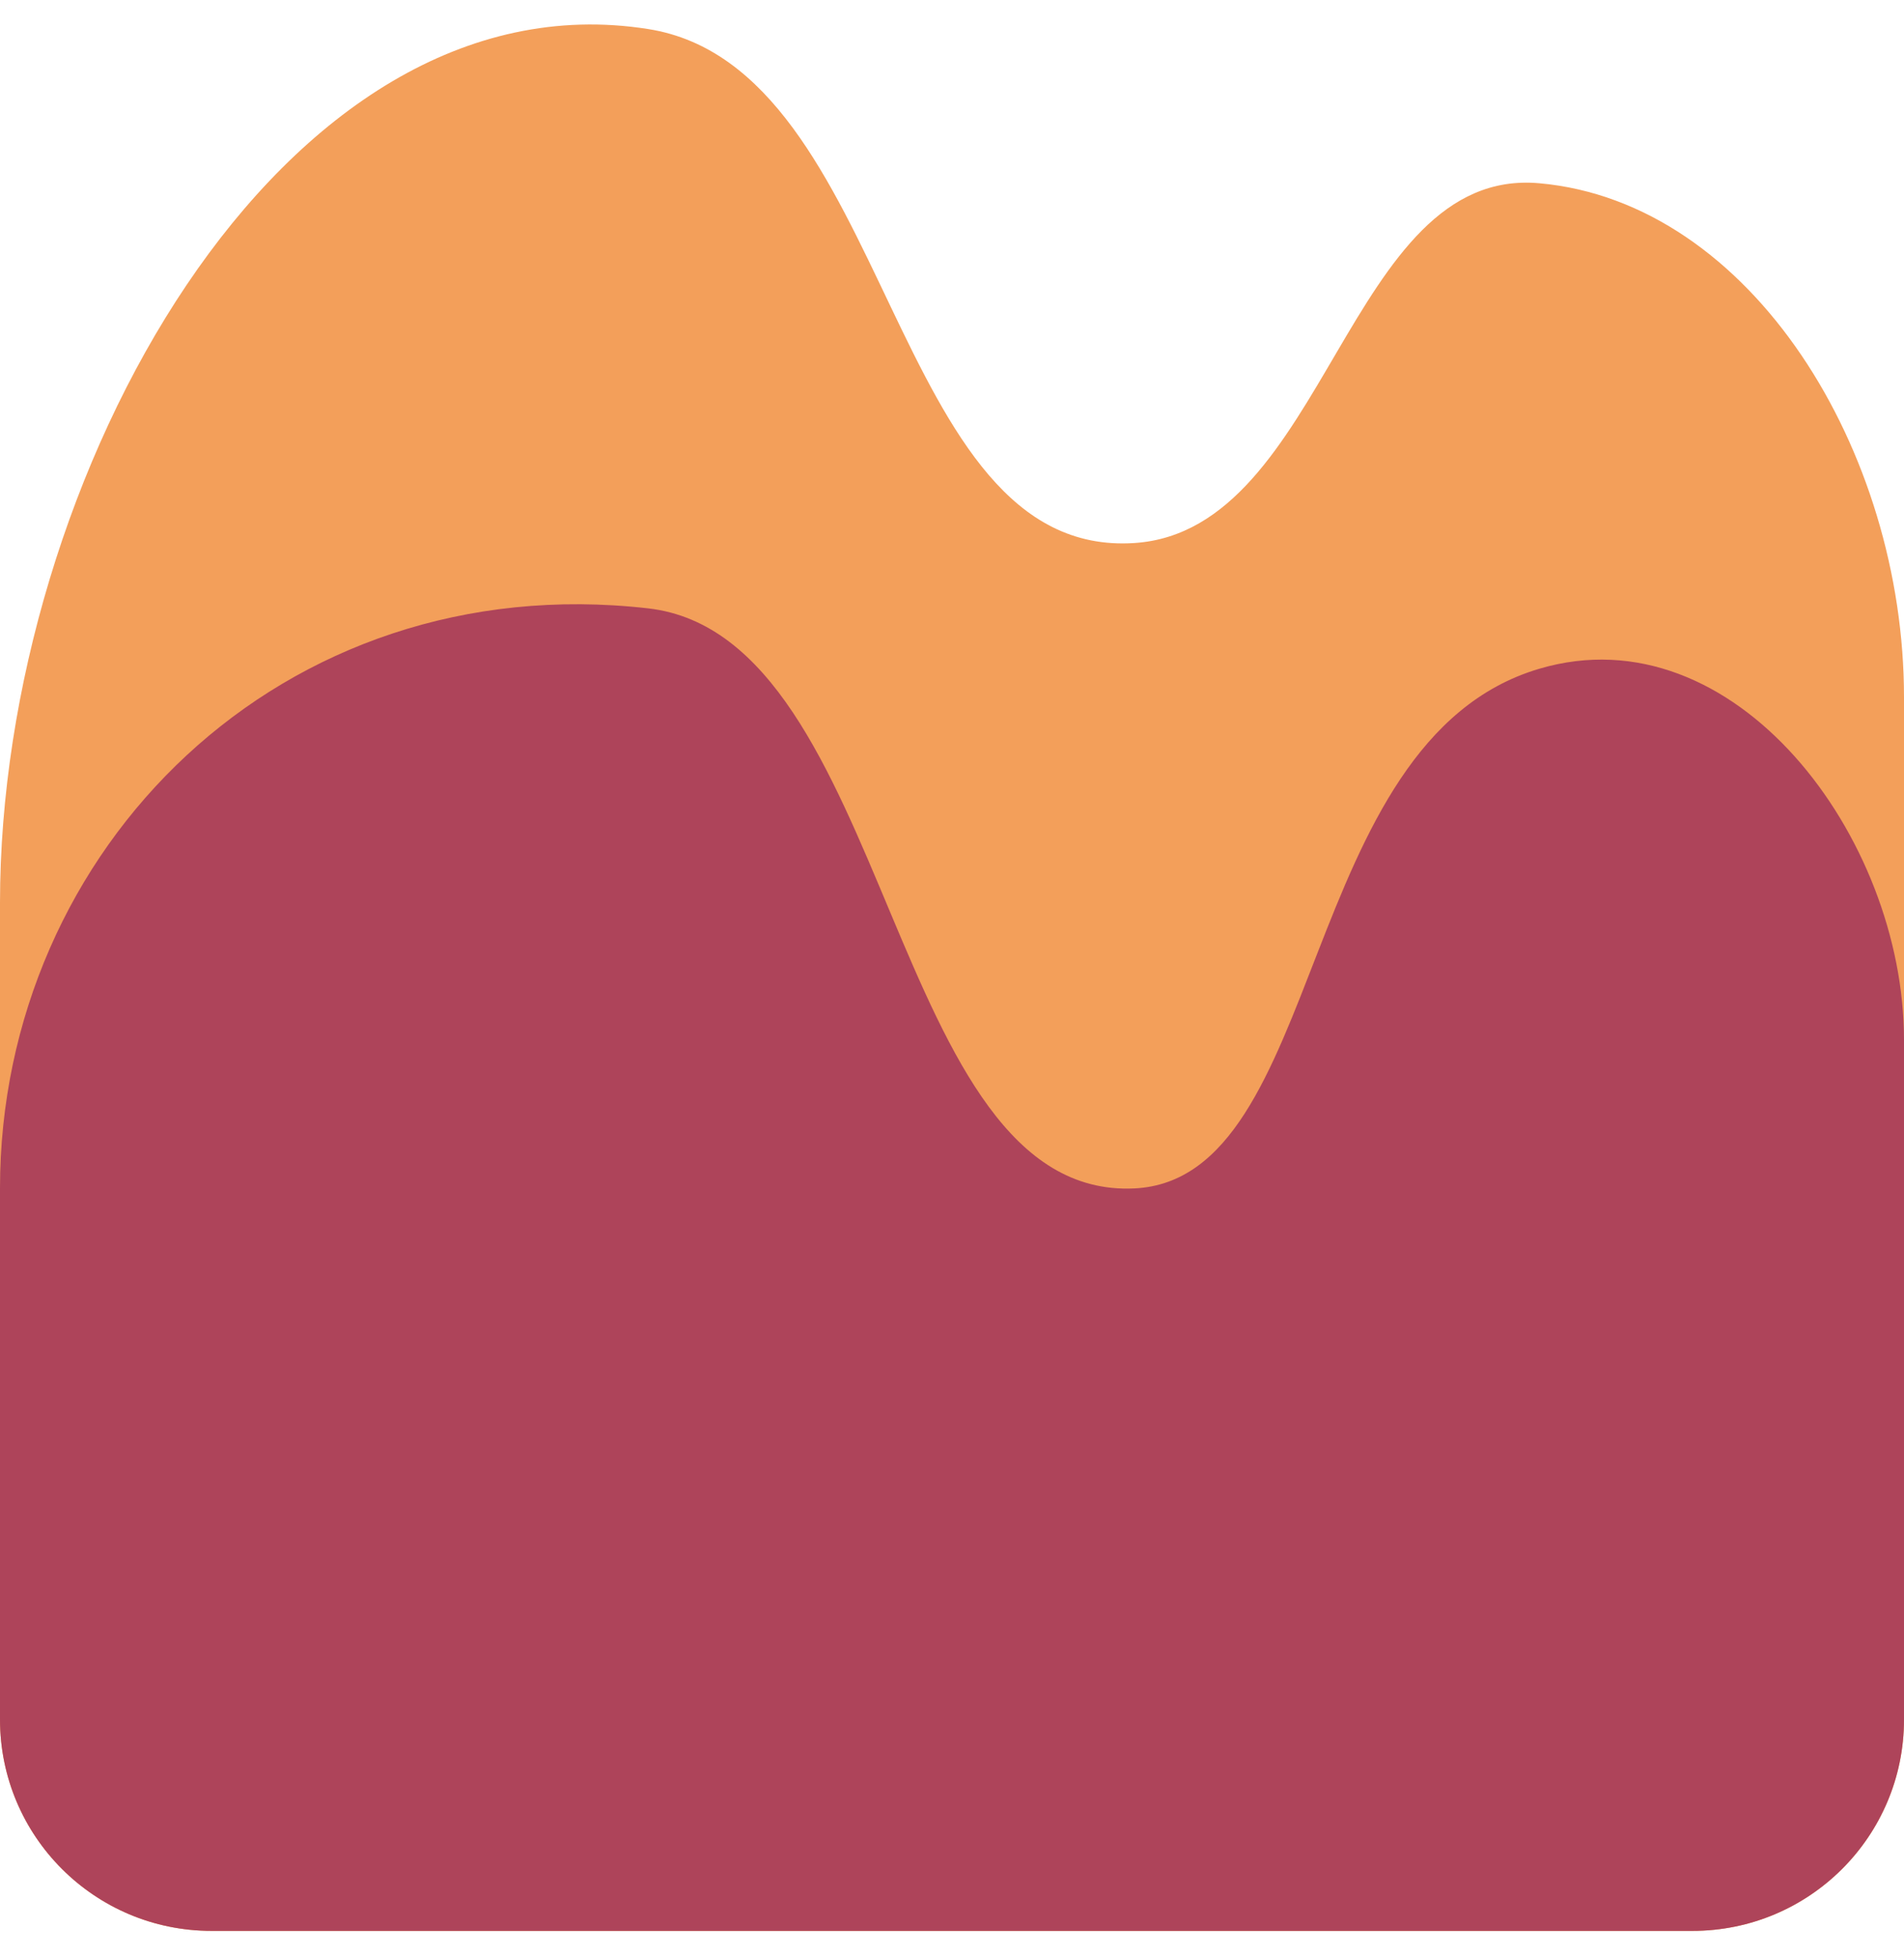 <svg width="36" height="37" viewBox="0 0 36 37" fill="none" xmlns="http://www.w3.org/2000/svg">
<path d="M12.255 0.549C5.326 -0.547 0 9.035 2.4875e-05 17.067L0 32.502C1.16094e-05 34.711 1.791 36.5 4 36.5H32C34.209 36.5 36 34.715 36 32.506V13.18C36 8.528 33.121 3.824 29.106 3.464C25.464 3.137 25.093 10.027 21.447 10.265C16.781 10.571 16.892 1.282 12.255 0.549Z" fill="#F39F5A"/>
<path d="M12.255 11.5C5.326 10.709 -0 16.043 0 22.465L2.19233e-05 32.502C1.21958e-05 34.712 1.791 36.5 4 36.5H32C34.209 36.5 36 34.713 36 32.504V19.658C36 15.817 32.791 11.553 29.106 12.641C24.5 14 25.093 22.293 21.447 22.465C16.78 22.686 16.892 12.03 12.255 11.5Z" fill="#AE445A"/>
</svg>
